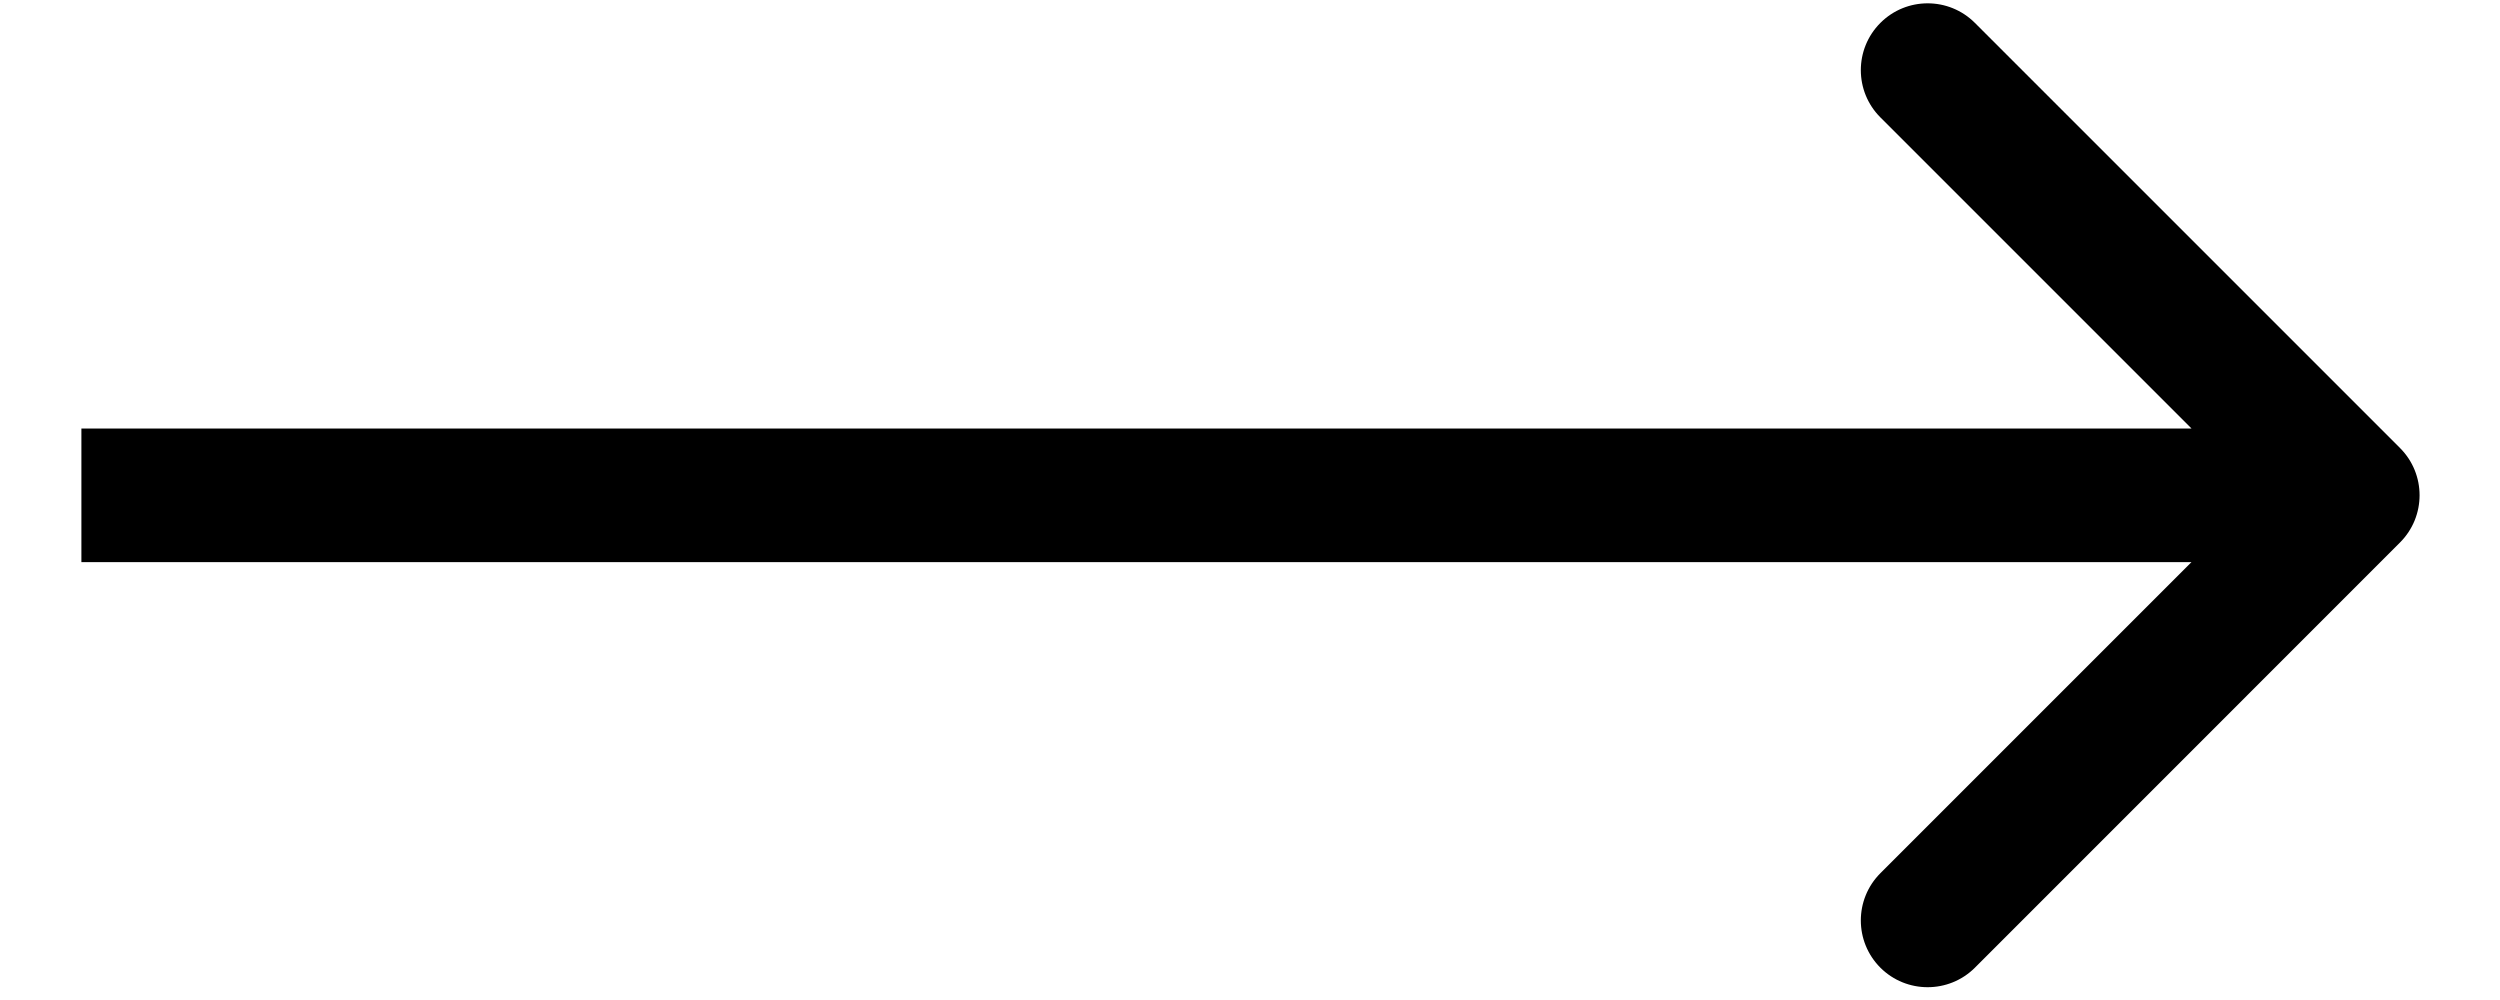 <svg width="25" height="10" viewBox="0 0 25 10" fill="none" xmlns="http://www.w3.org/2000/svg">
<path d="M24 5.425C24.261 5.164 24.261 4.741 24 4.48L19.749 0.229C19.488 -0.032 19.065 -0.032 18.804 0.229C18.543 0.49 18.543 0.913 18.804 1.174L22.583 4.953L18.804 8.732C18.543 8.993 18.543 9.416 18.804 9.677C19.065 9.937 19.488 9.937 19.749 9.677L24 5.425ZM0.814 5.621L23.528 5.621L23.528 4.285L0.814 4.285L0.814 5.621Z" fill="black"/>
</svg>
